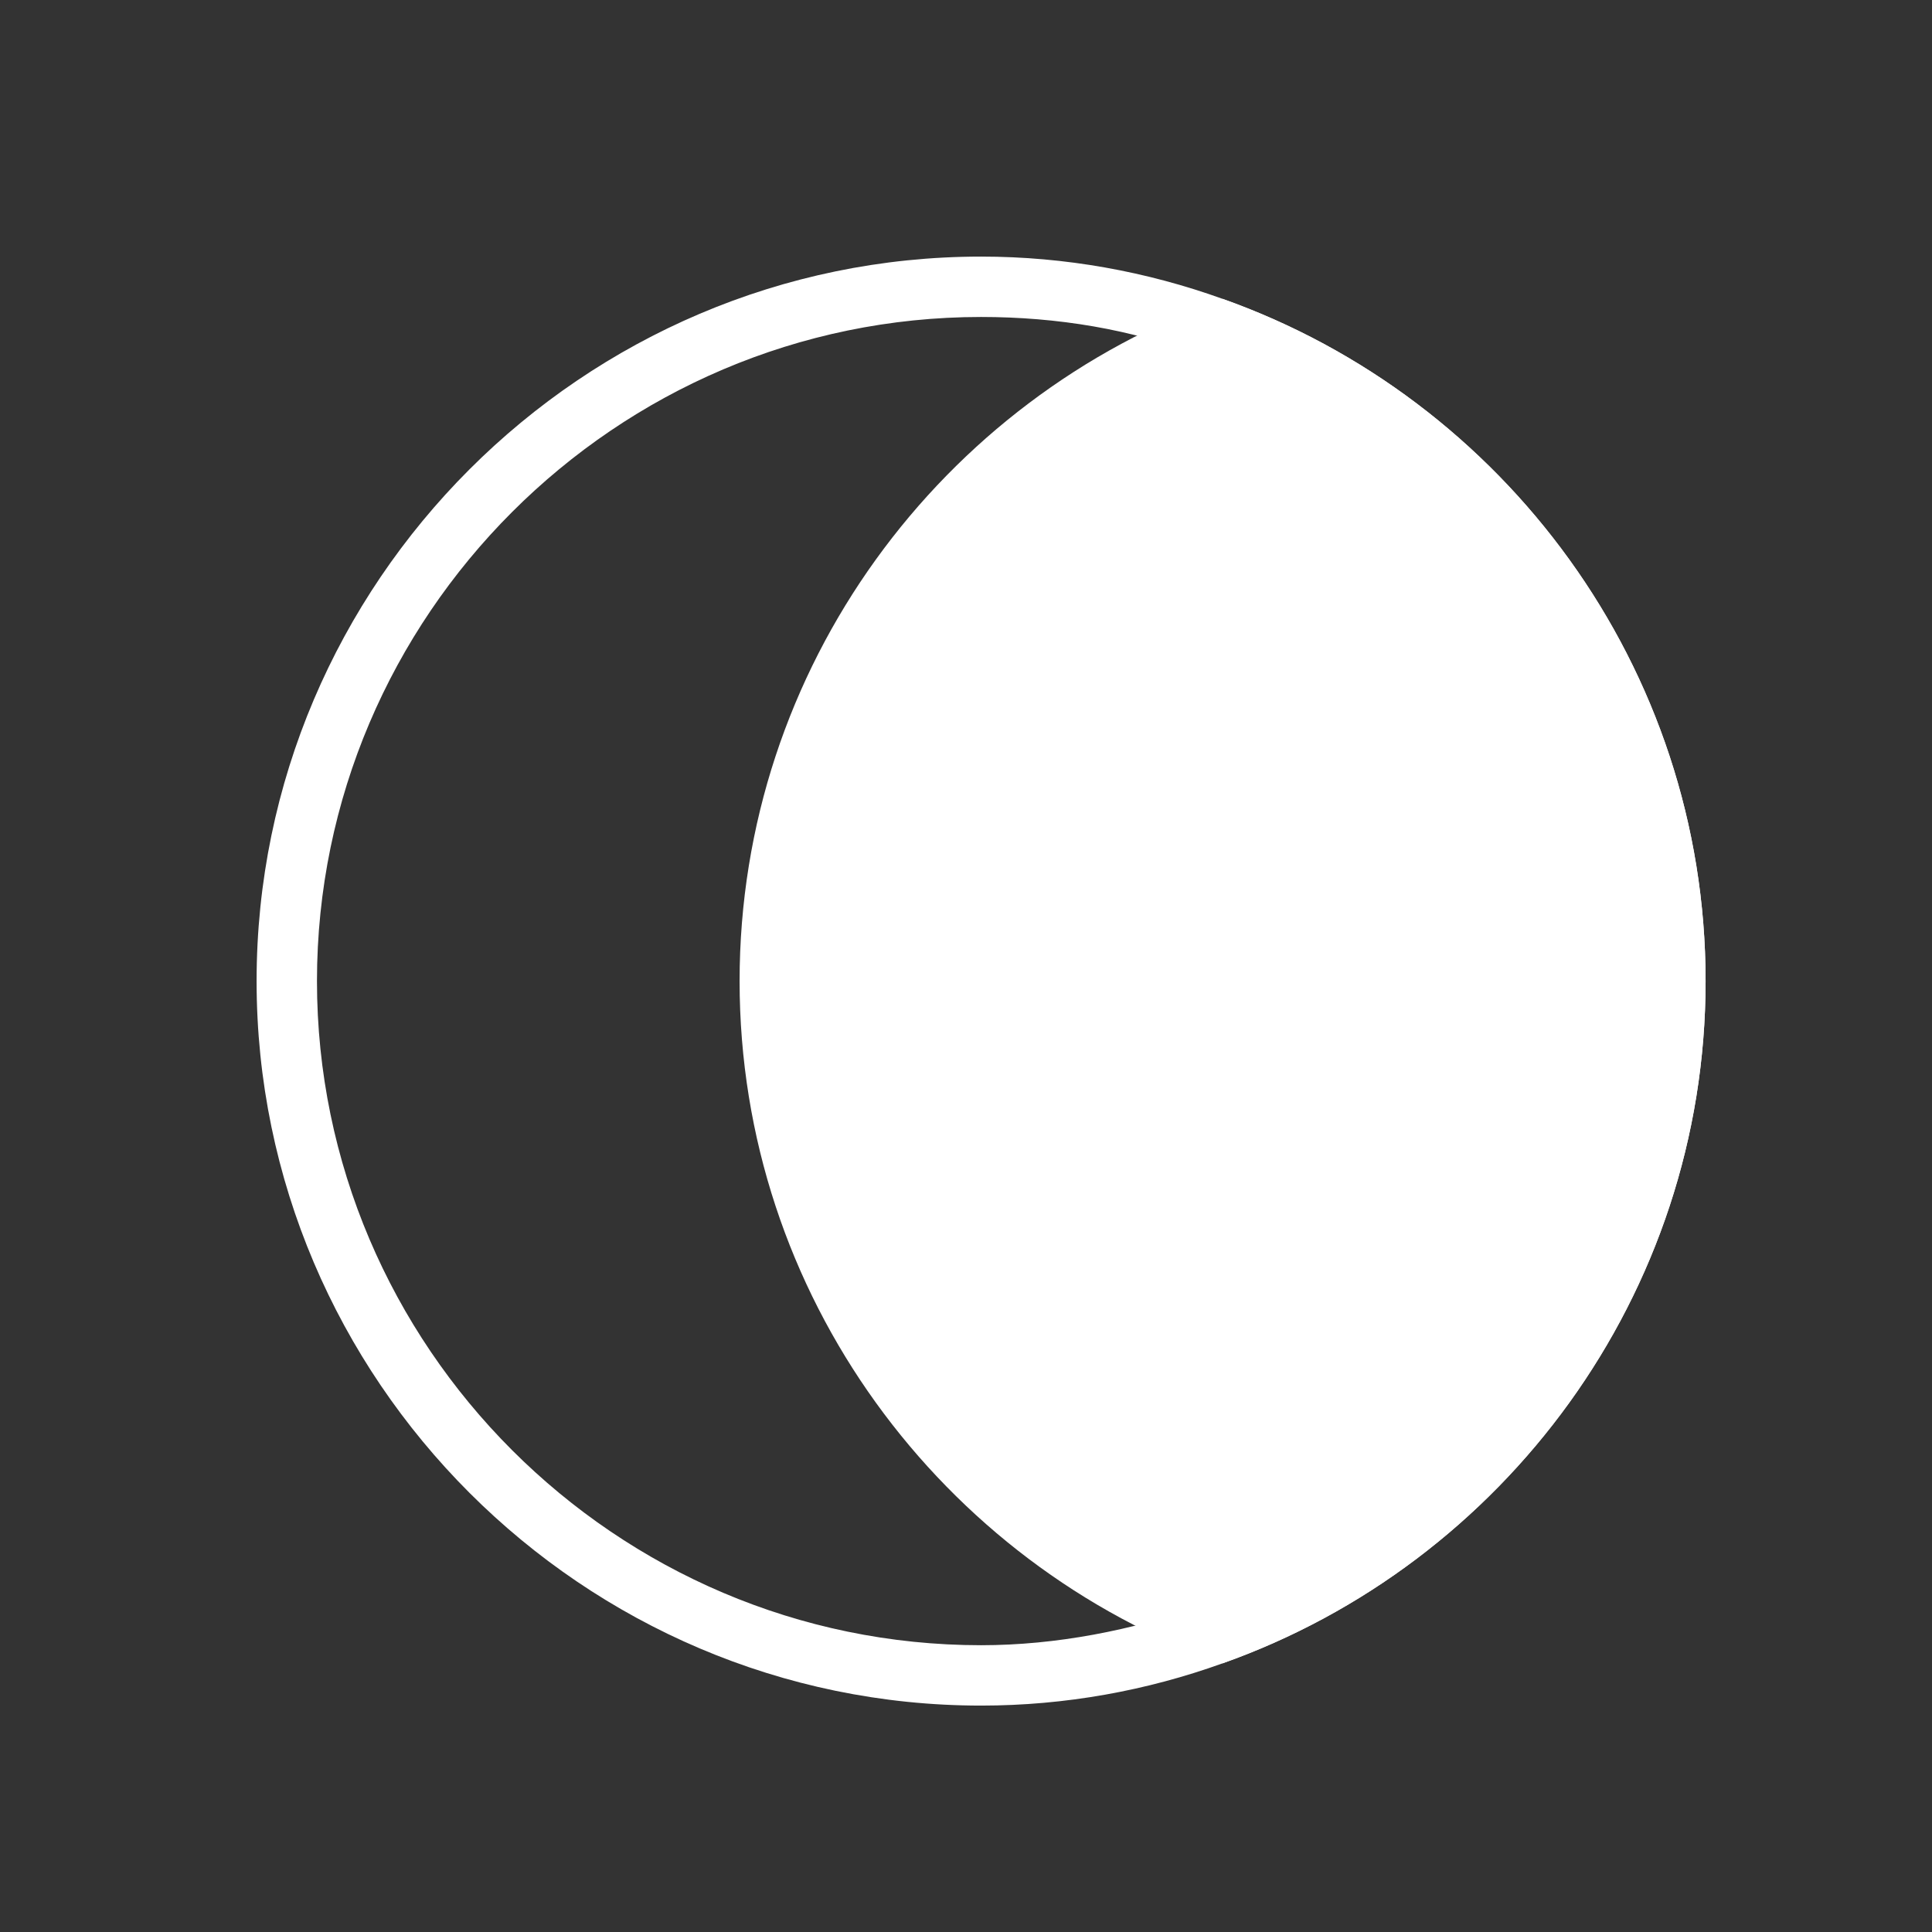 <?xml version="1.0" encoding="utf-8"?>
<!-- Generator: Adobe Illustrator 26.5.0, SVG Export Plug-In . SVG Version: 6.00 Build 0)  -->
<svg version="1.1" id="Capa_1" xmlns="http://www.w3.org/2000/svg" xmlns:xlink="http://www.w3.org/1999/xlink" x="0px" y="0px"
	 viewBox="0 0 64 64" style="enable-background:new 0 0 64 64;" xml:space="preserve">
<rect x="0" y="0" width="64" height="64" fill="#333333" stroke="none"/>
<style type="text/css">
	.st0{fill:#FFFFFF;}
</style>
<path class="st0" d="M32.5,10.5c2.5,0,5,0.4,7.3,1.3c8.8,3.1,14.7,11.4,14.7,20.7c0,9.3-5.9,17.6-14.7,20.7
	c-2.3,0.8-4.8,1.3-7.3,1.3c-12.1,0-22-9.9-22-22S20.4,10.5,32.5,10.5 M32.5,8.5c-13.2,0-24,10.8-24,24s10.8,24,24,24
	c2.8,0,5.5-0.5,8-1.4c9.3-3.3,16-12.2,16-22.6s-6.7-19.3-16-22.6C38,9,35.3,8.5,32.5,8.5L32.5,8.5z"/>
<g>
	<path class="st0" d="M56.5,32.5c0,10.4-6.7,19.3-16,22.6c-9.3-3.3-16-12.2-16-22.6s6.7-19.3,16-22.6C49.8,13.2,56.5,22.1,56.5,32.5
		z"/>
</g>
</svg>
